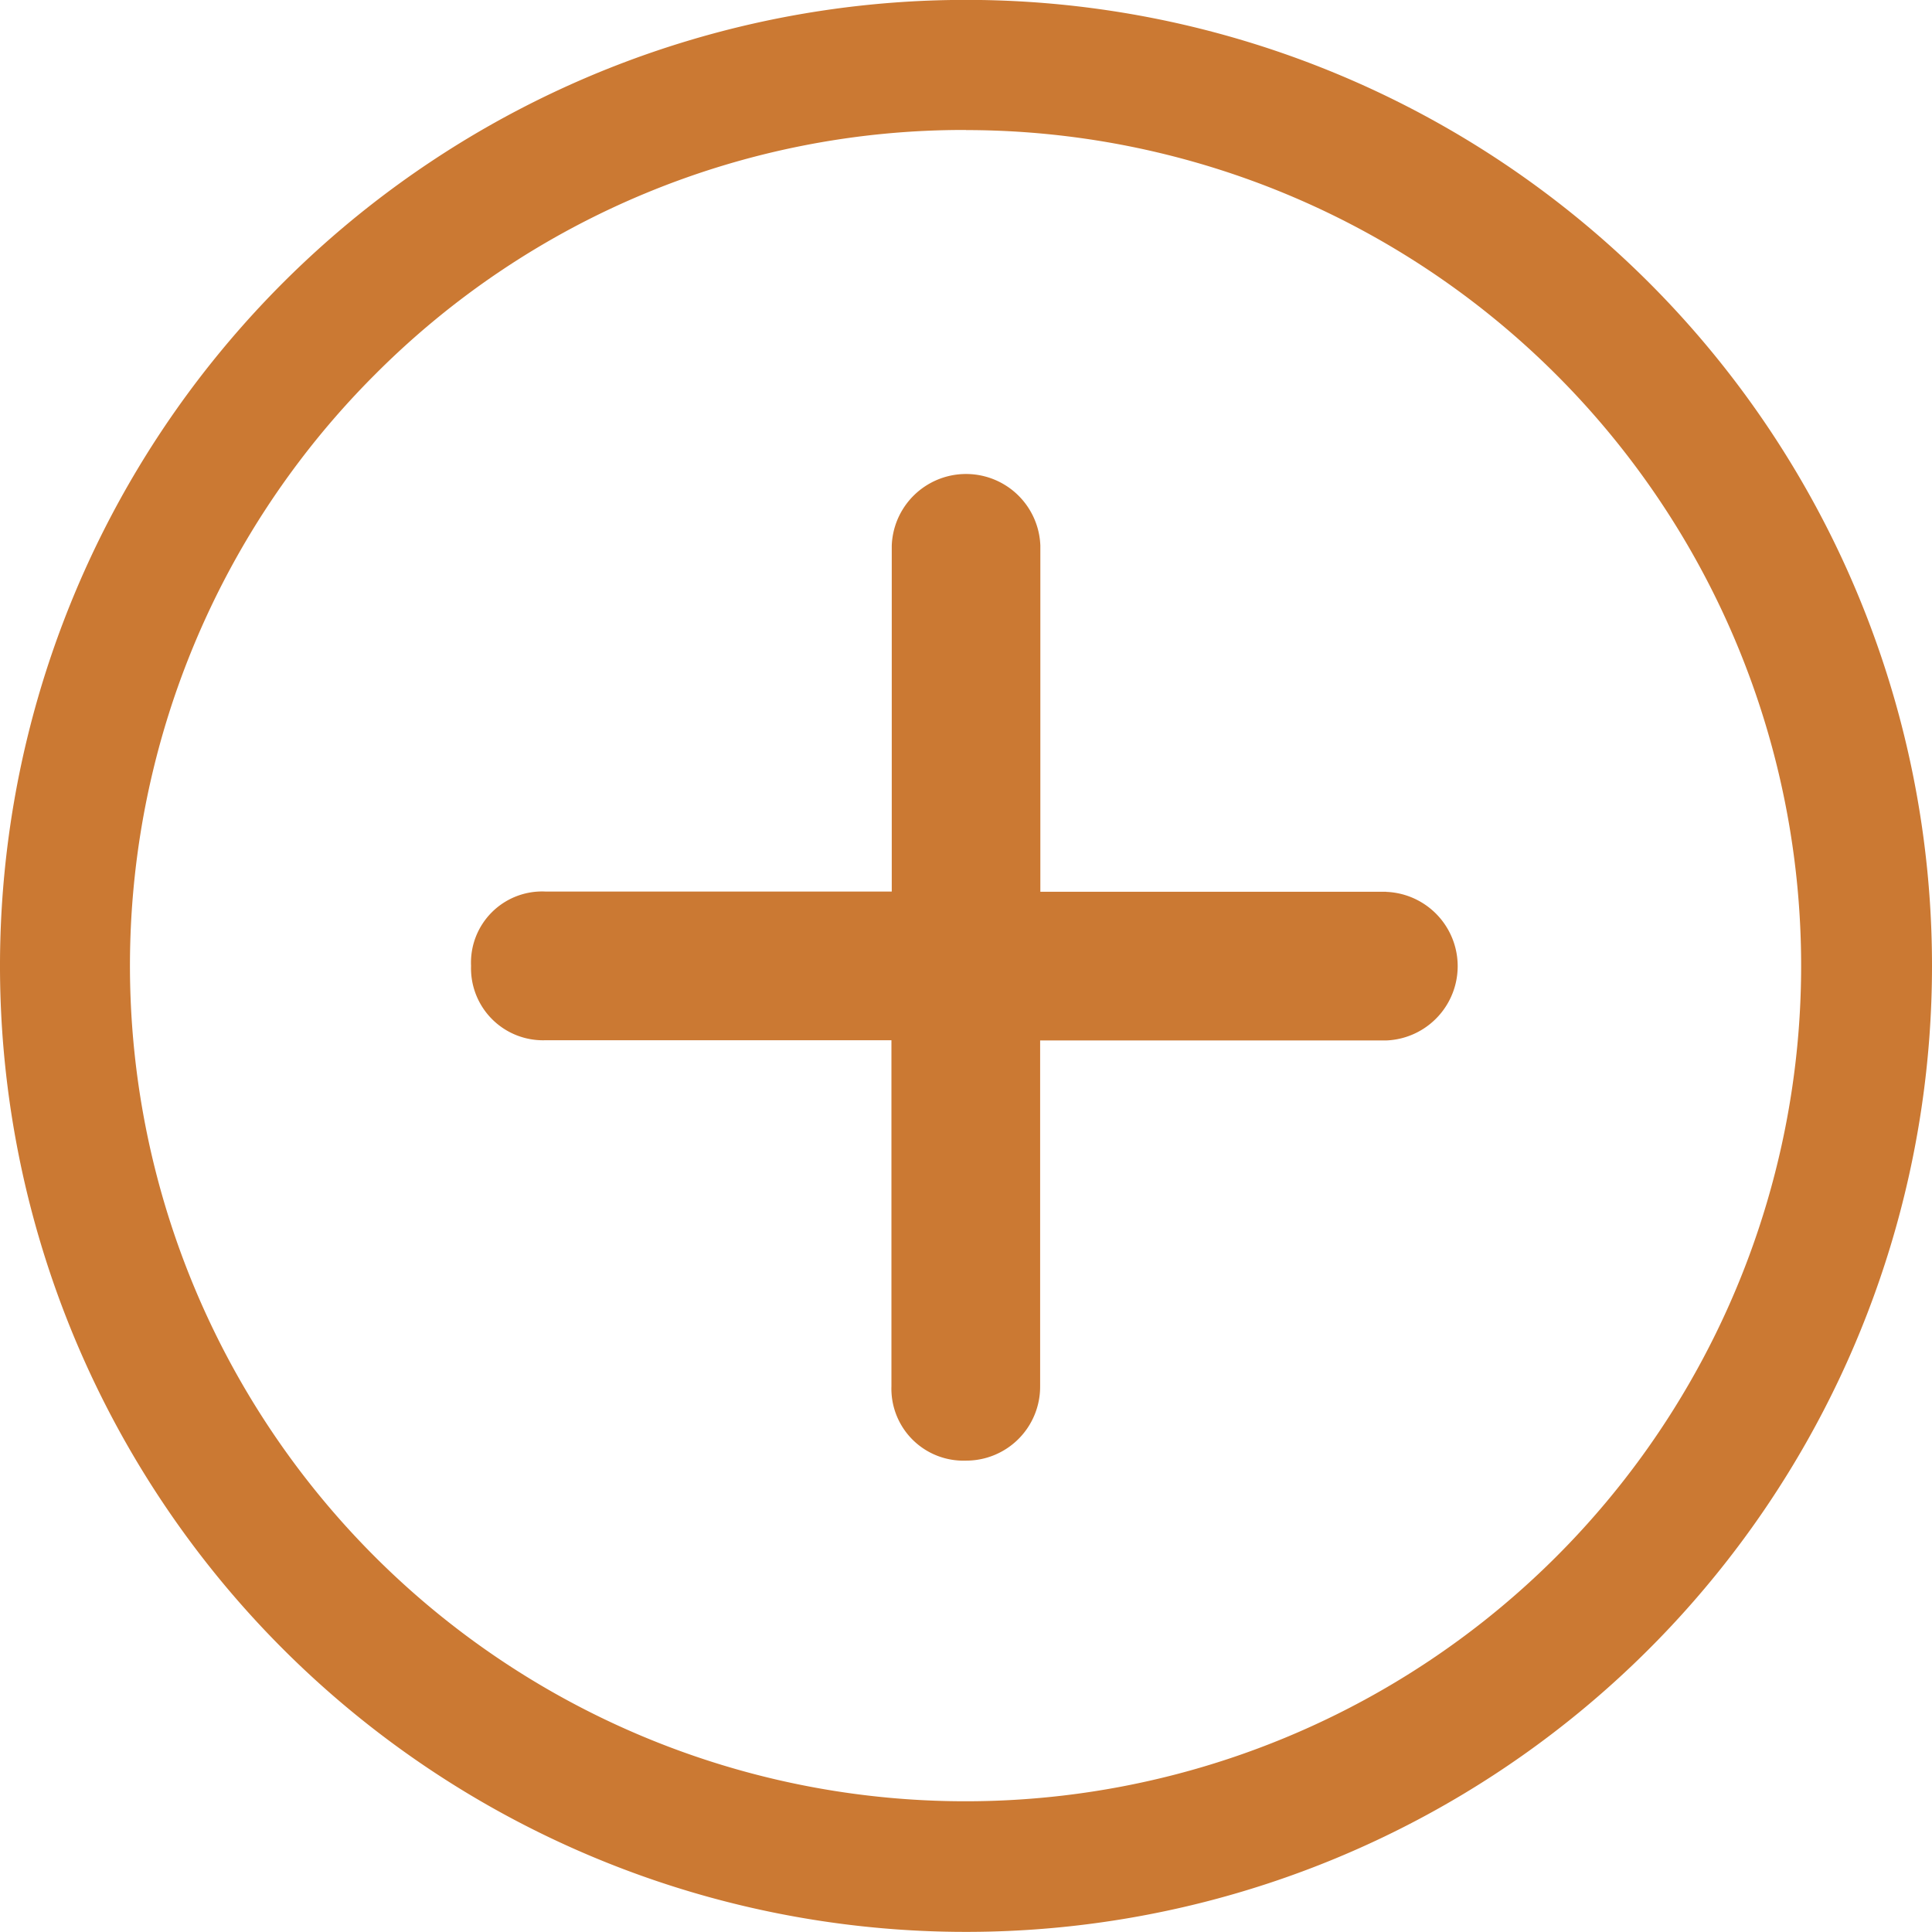 <svg xmlns="http://www.w3.org/2000/svg" width="17.956" height="17.956" viewBox="0 0 17.956 17.956">
  <g id="Group_570" data-name="Group 570" transform="translate(-1066.959 -2130.115)">
    <path id="Path_319" data-name="Path 319" d="M19.015,14.418H15.8V11.2a.691.691,0,0,0-1.381,0v3.216H11.2a.661.661,0,0,0-.691.691.669.669,0,0,0,.691.691h3.216v3.216a.669.669,0,0,0,.691.691.687.687,0,0,0,.691-.691V15.8h3.216a.691.691,0,0,0,0-1.381Z" transform="translate(1060.828 2123.985)" fill="#cb7933"/>
    <path id="Path_320" data-name="Path 320" d="M12.353,4.584A7.766,7.766,0,1,1,6.858,6.858a7.718,7.718,0,0,1,5.495-2.275m0-1.209a8.978,8.978,0,1,0,8.978,8.978,8.976,8.976,0,0,0-8.978-8.978Z" transform="translate(1063.584 2126.74)" fill="#cb7933"/>
  </g>
</svg>
